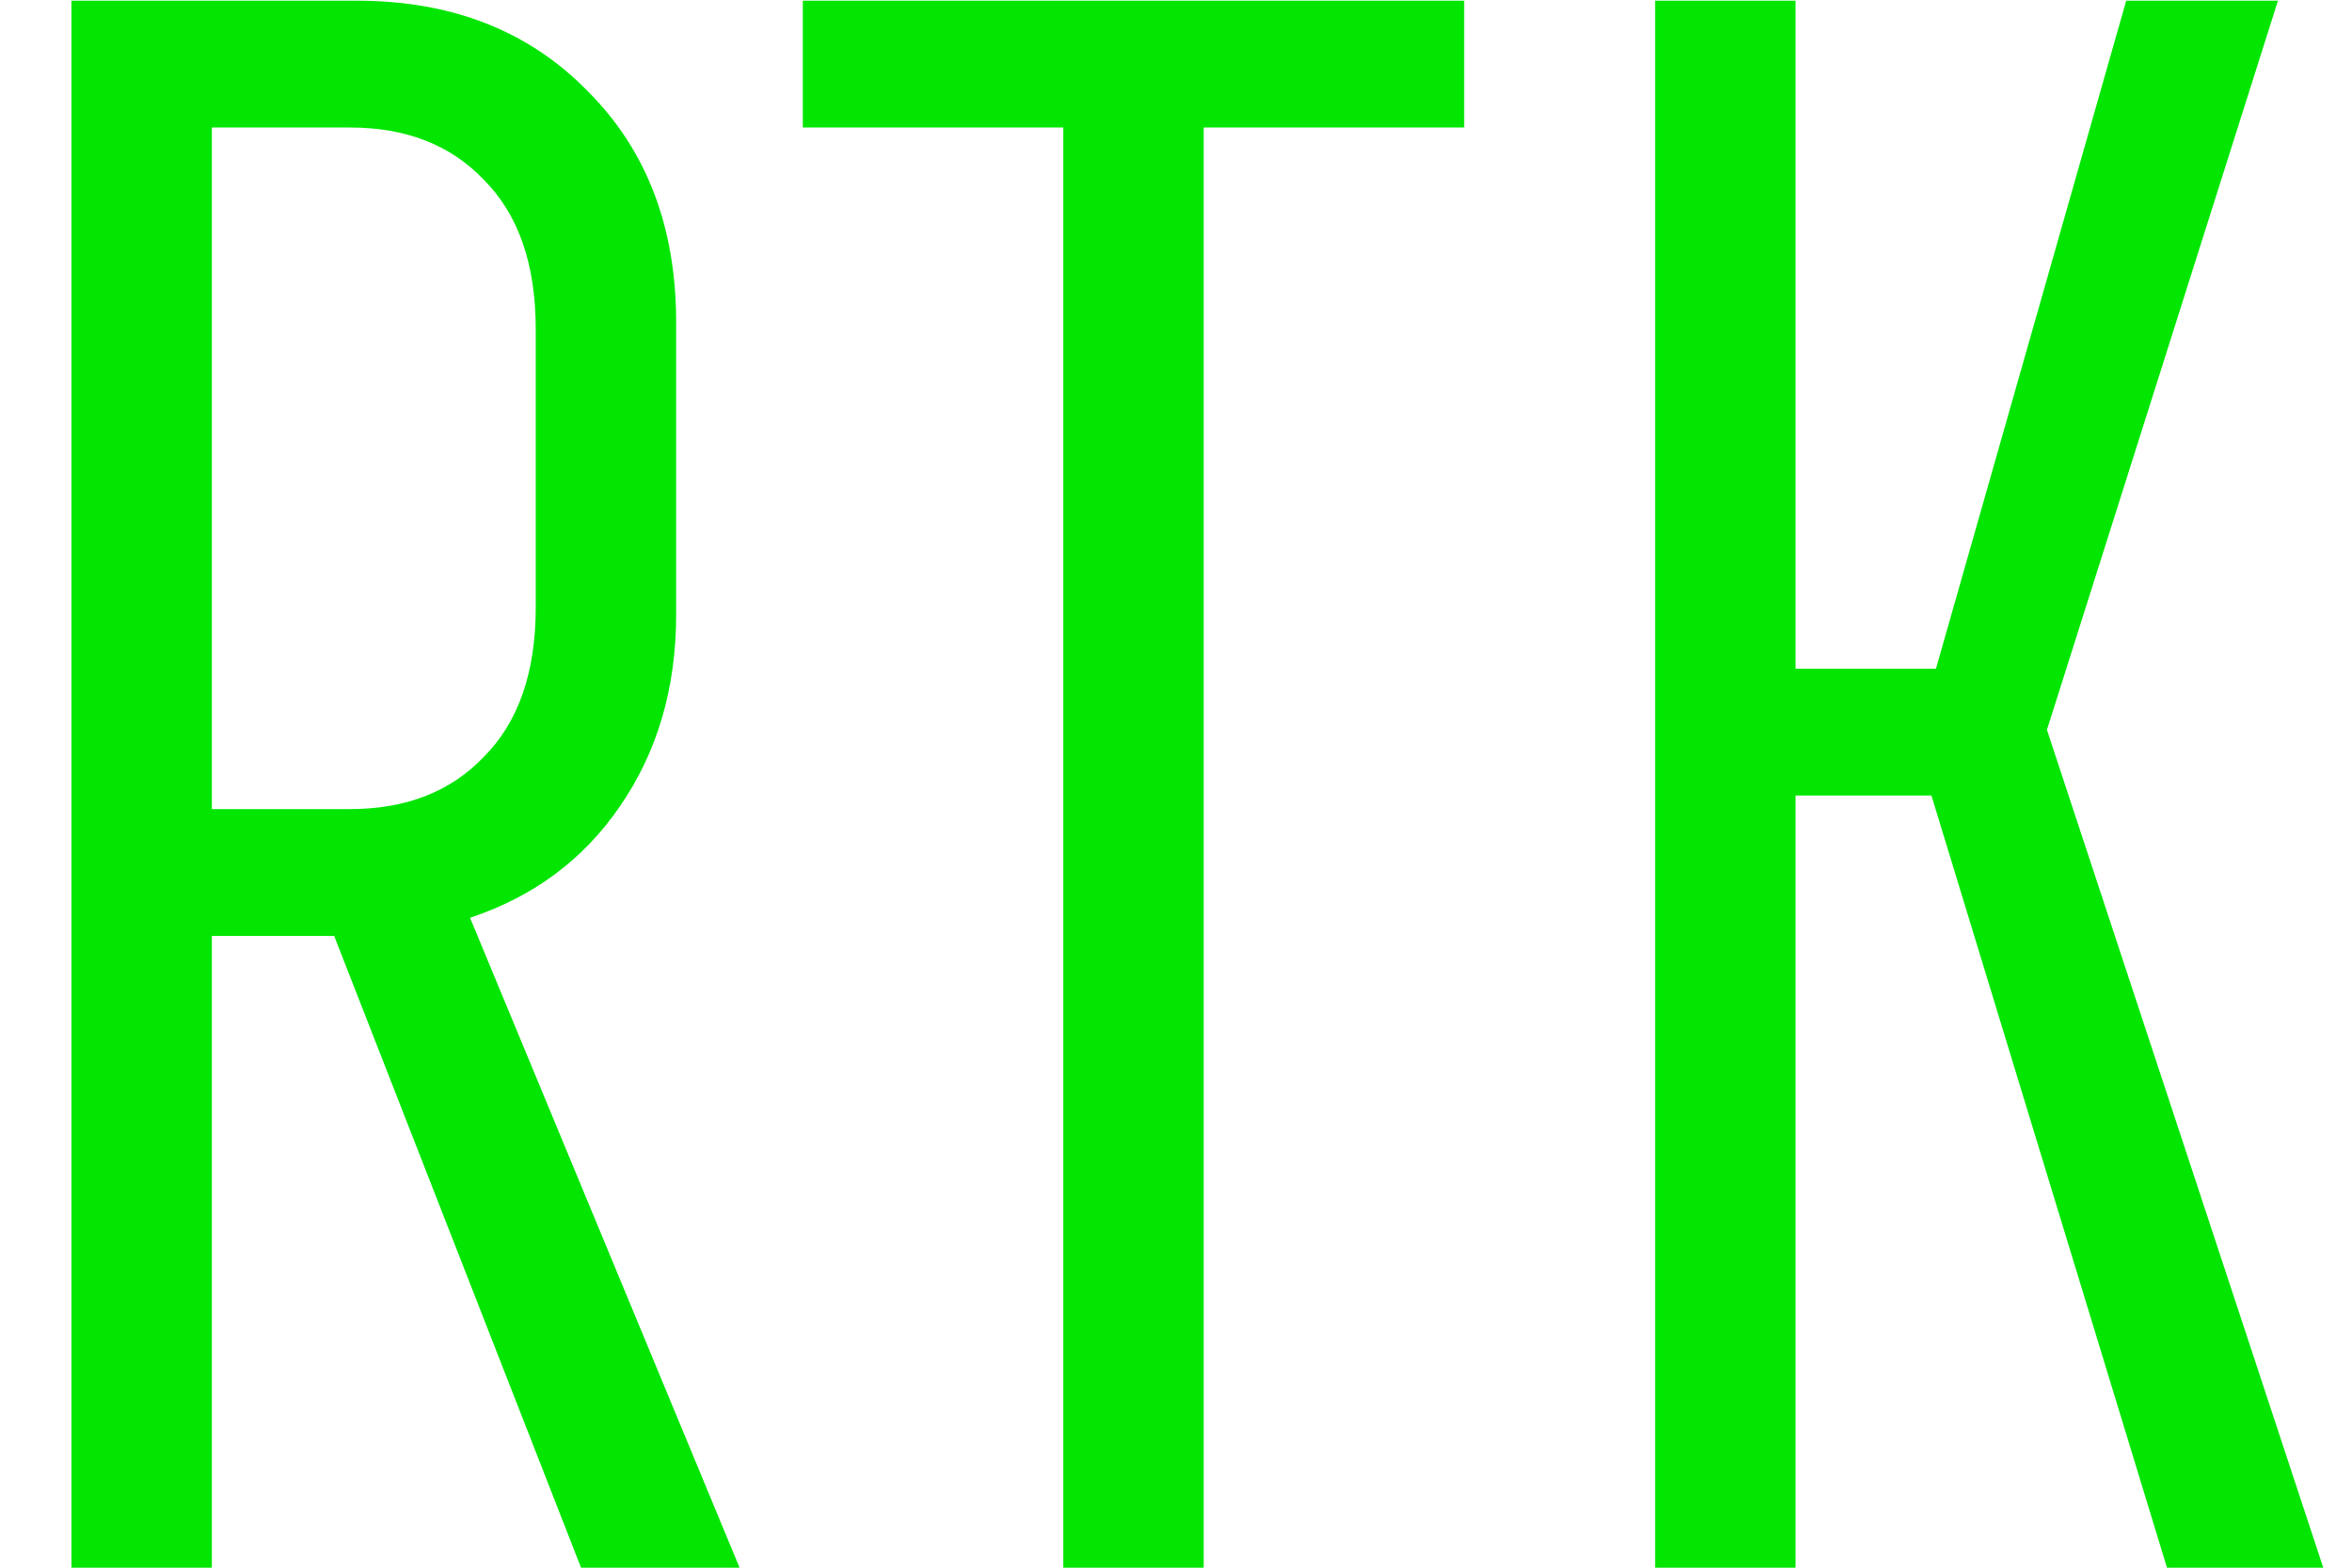 <svg width="27" height="18" viewBox="0 0 27 18" fill="none" xmlns="http://www.w3.org/2000/svg">
<path d="M6.67 18L3.836 10.746H2.432V18H0.82V0.008H4.096C5.188 0.008 6.072 0.355 6.748 1.048C7.424 1.724 7.762 2.608 7.762 3.7V7.054C7.762 7.903 7.545 8.64 7.112 9.264C6.696 9.871 6.124 10.295 5.396 10.538L8.49 18H6.67ZM2.432 9.29H4.018C4.659 9.29 5.171 9.091 5.552 8.692C5.951 8.293 6.15 7.721 6.15 6.976V3.778C6.15 3.033 5.951 2.461 5.552 2.062C5.171 1.663 4.659 1.464 4.018 1.464H2.432V9.29ZM9.216 0.008H16.808V1.464H13.818V18H12.206V1.464H9.216V0.008ZM22.172 9.134H20.612V18H19V0.008H20.612V7.678H22.224L24.408 0.008H26.15L23.498 8.38L26.67 18H24.876L22.172 9.134Z" fill="#02E602"/>
</svg>
